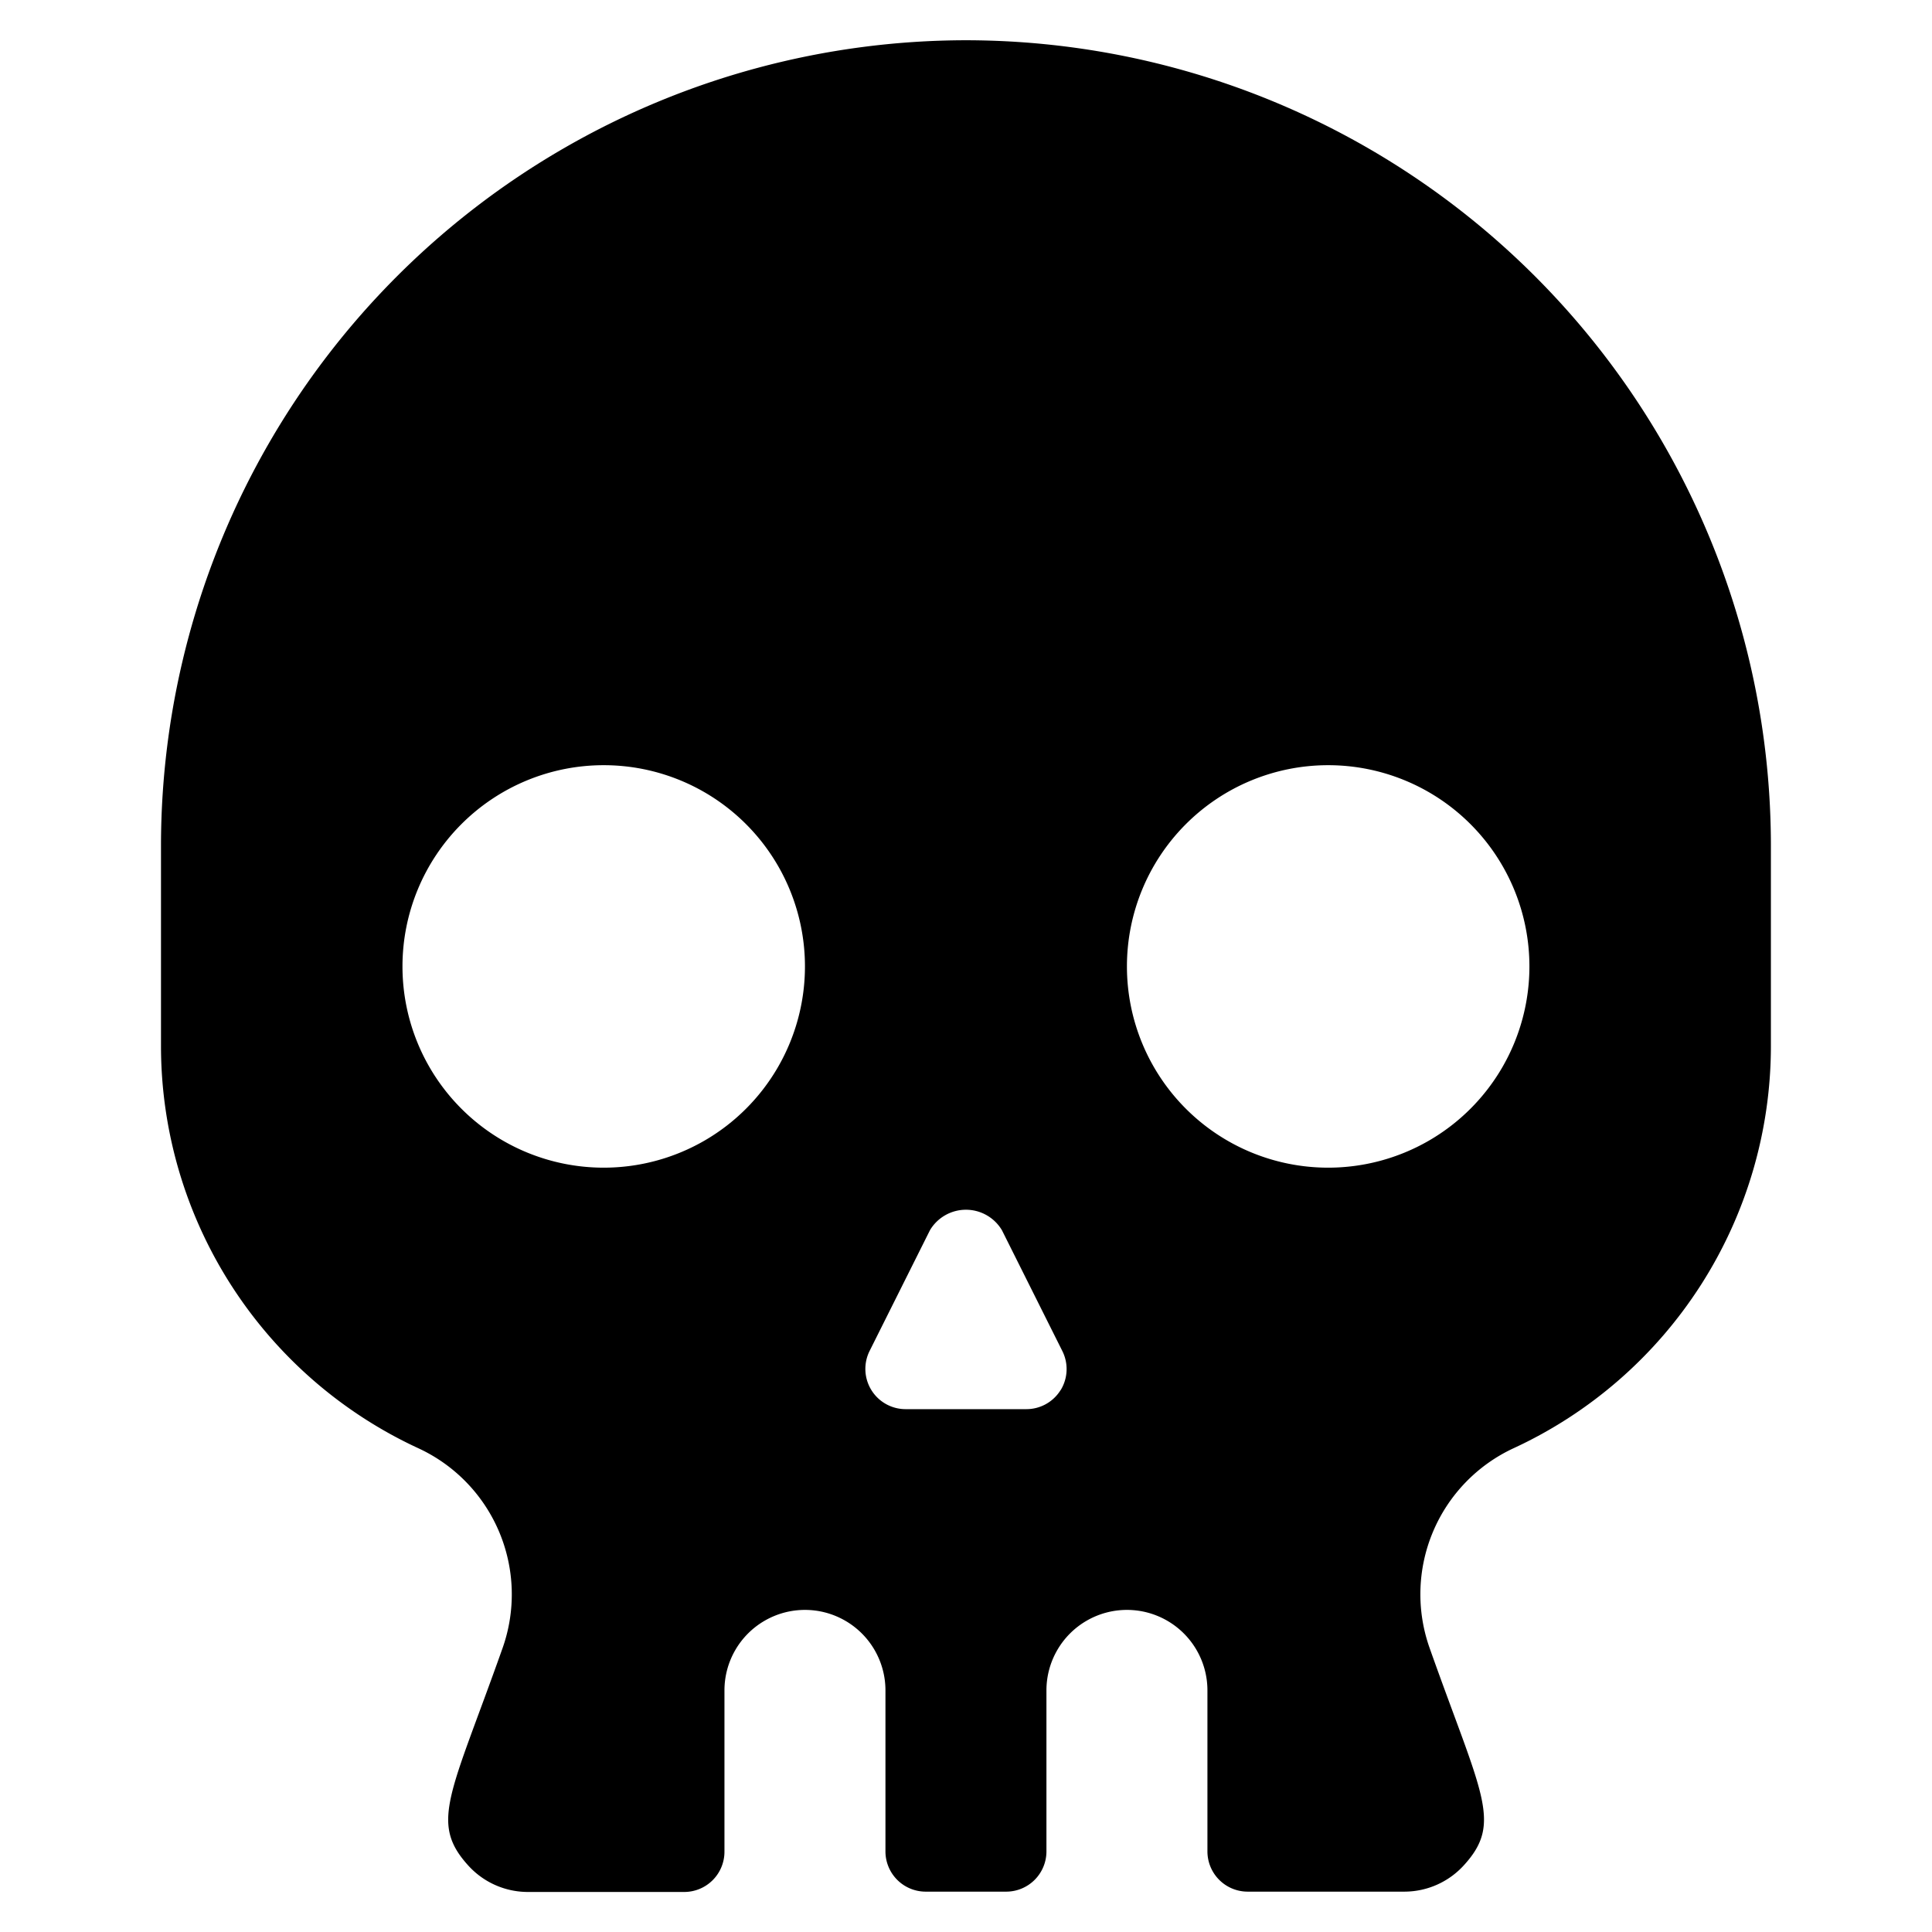 <svg viewBox="0 0 140 140" xmlns="http://www.w3.org/2000/svg" version="1.1">
    <g transform="matrix(5.833,0,0,5.833,0,0)">
        <path d="M12,.5a10.011,10.011,0,0,0-10,10V13a5.507,5.507,0,0,0,3.2,4.993,2,2,0,0,1,1.044,2.48c-.645,1.821-.911,2.167-.429,2.7a1,1,0,0,0,.742.331H8.5A.5.5,0,0,0,9,23V21a1,1,0,0,1,2,0v2a.5.5,0,0,0,.5.5h1A.5.5,0,0,0,13,23V21a1,1,0,0,1,2,0v2a.5.5,0,0,0,.5.5h1.947a1,1,0,0,0,.741-.33c.482-.53.219-.87-.429-2.7A2,2,0,0,1,18.8,17.993,5.506,5.506,0,0,0,22,13V10.5A10.008,10.008,0,0,0,12,.5ZM7.5,14.506a2.5,2.5,0,1,1,2.5-2.5A2.5,2.5,0,0,1,7.5,14.506Zm5.676,2.763a.5.5,0,0,1-.426.237h-1.5a.5.5,0,0,1-.447-.723l.75-1.5a.52.52,0,0,1,.894,0l.75,1.5A.5.5,0,0,1,13.177,17.269ZM16.5,14.506a2.5,2.5,0,1,1,2.5-2.5A2.5,2.5,0,0,1,16.5,14.506Z" fill="currentColor" stroke="none" stroke-linecap="round" stroke-linejoin="round" stroke-width="0" />
    </g>
</svg>
